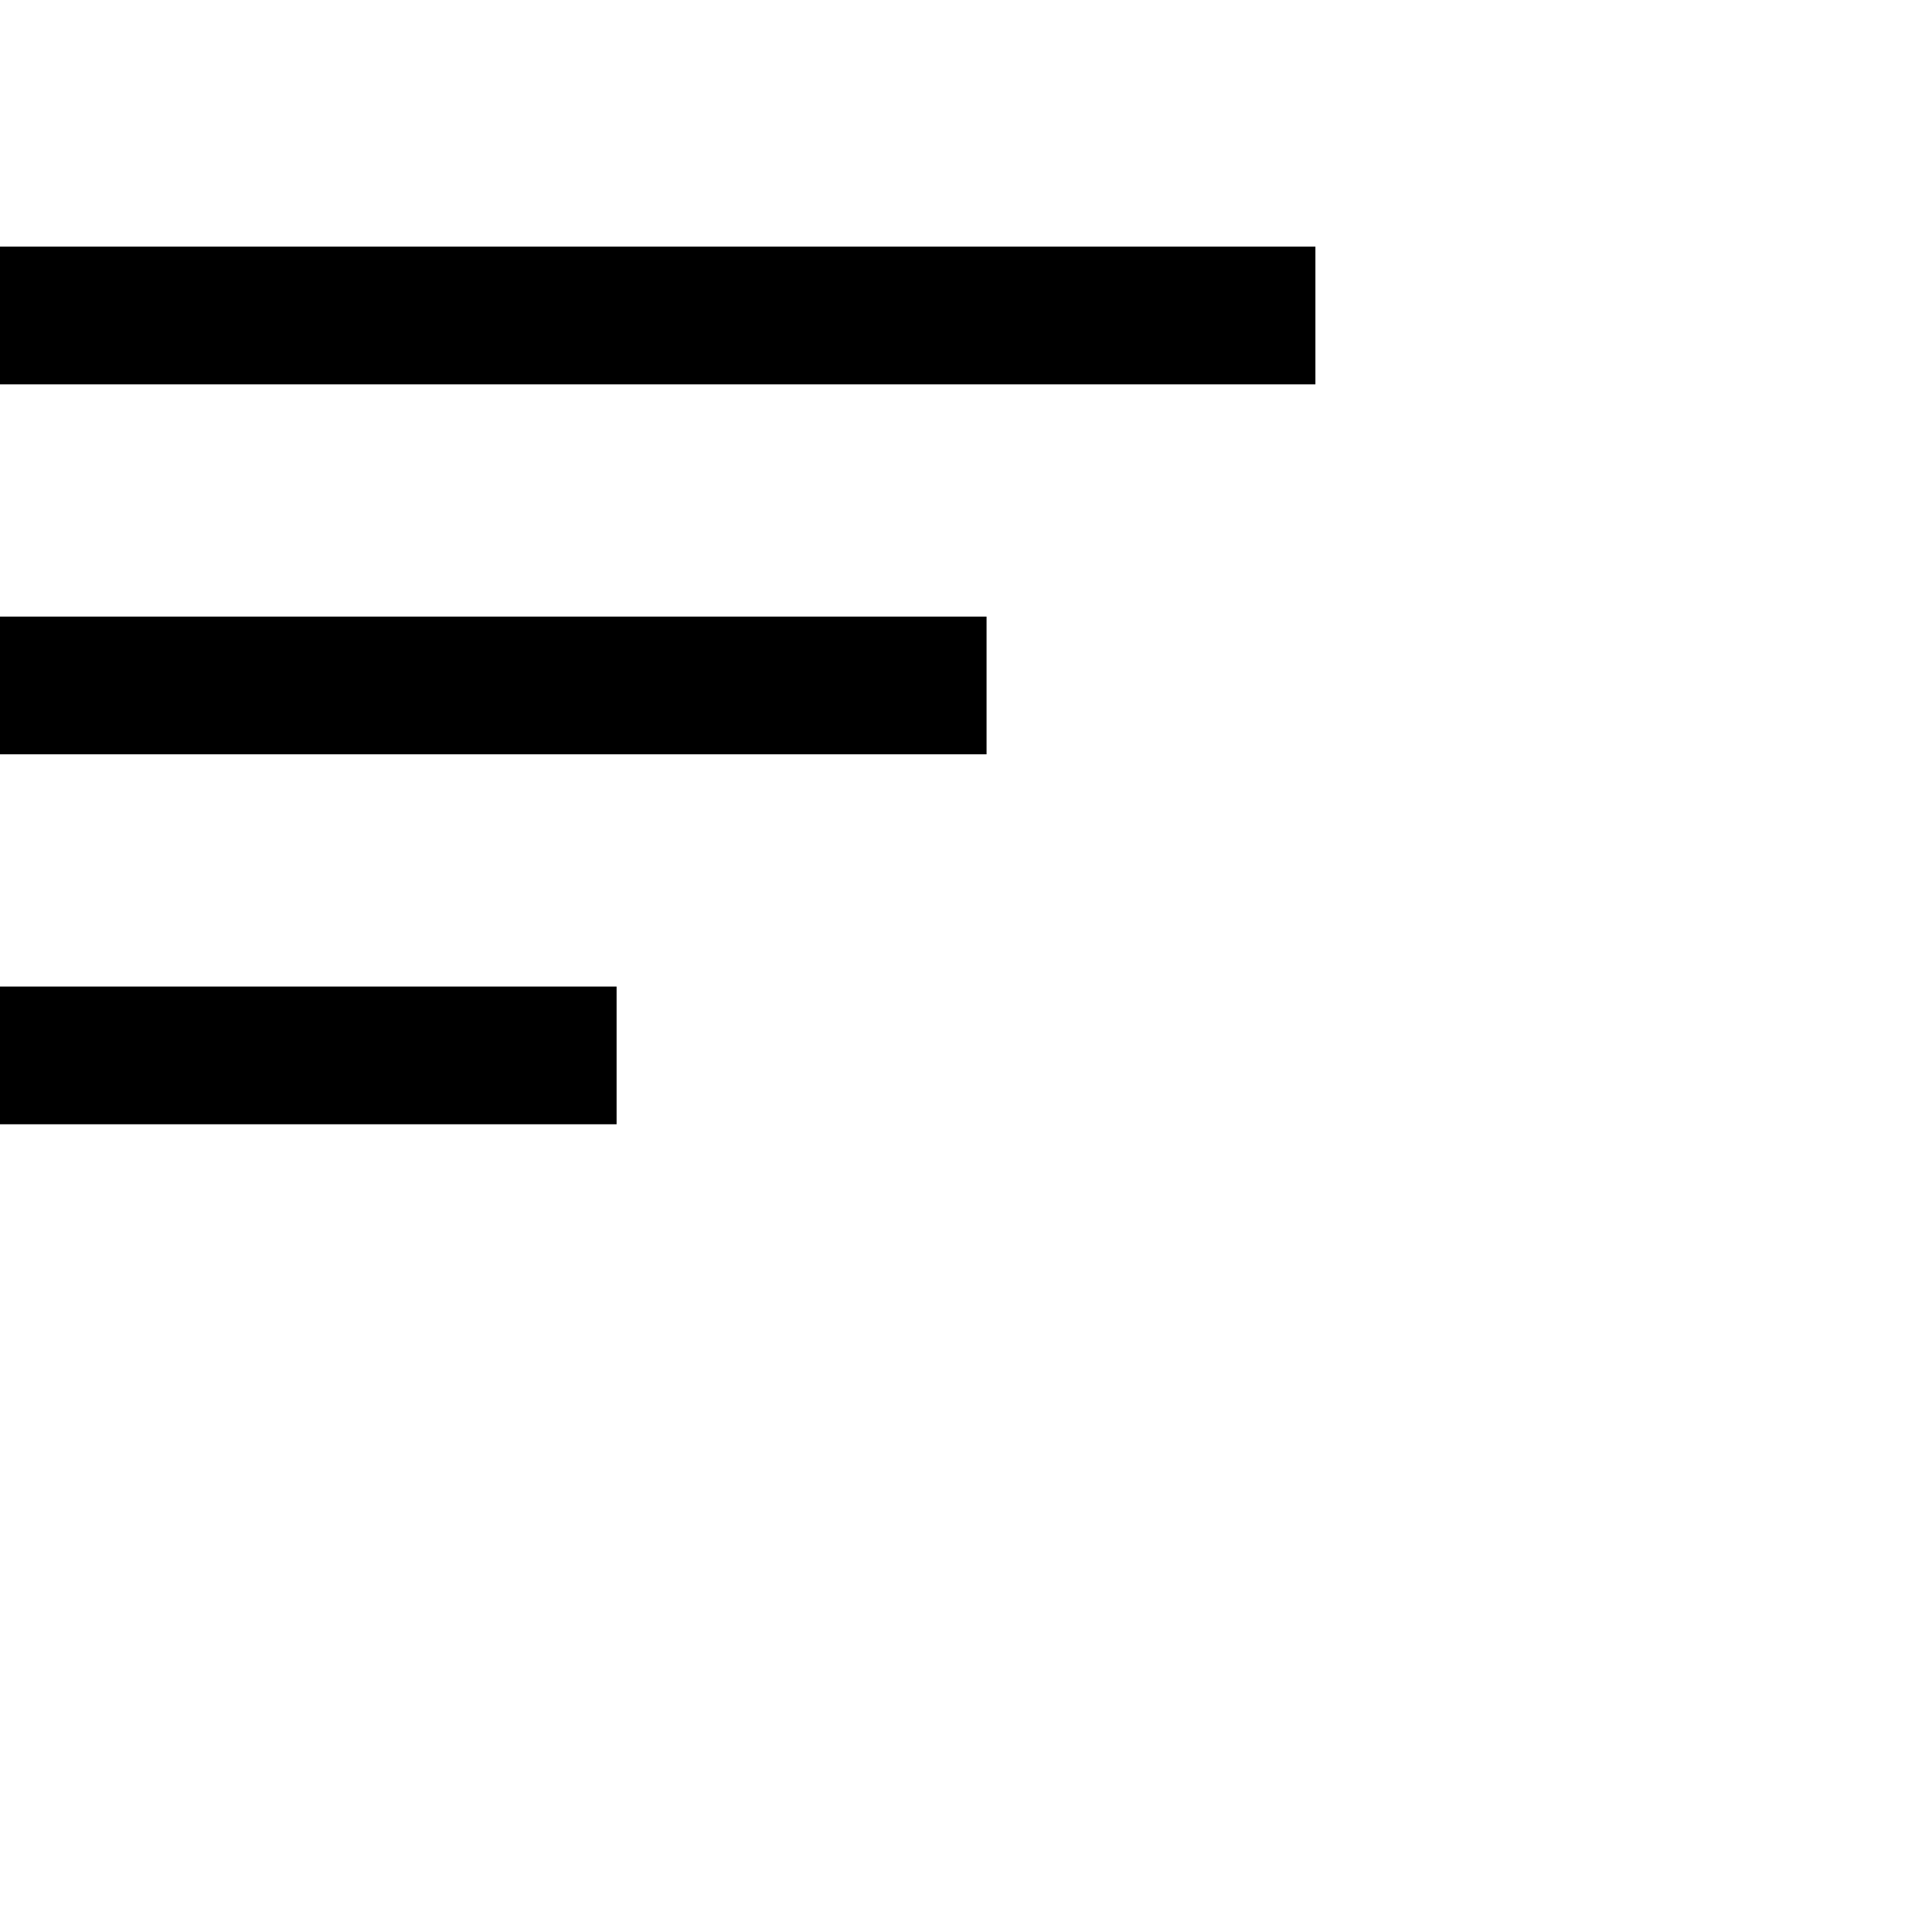 <svg style="overflow: visible" width="47" height="47" viewBox="0 0 47 47" fill="none" xmlns="http://www.w3.org/2000/svg">
    <rect class="rect-1" x="0" y="6" width="32" height="3.35" fill="black"/>
    <rect class="rect-2" x="0" y="15" width="24" height="3.35" fill="black"/>
    <rect class="rect-3" x="0" y="24" width="15" height="3.35" fill="black"/>
</svg>
